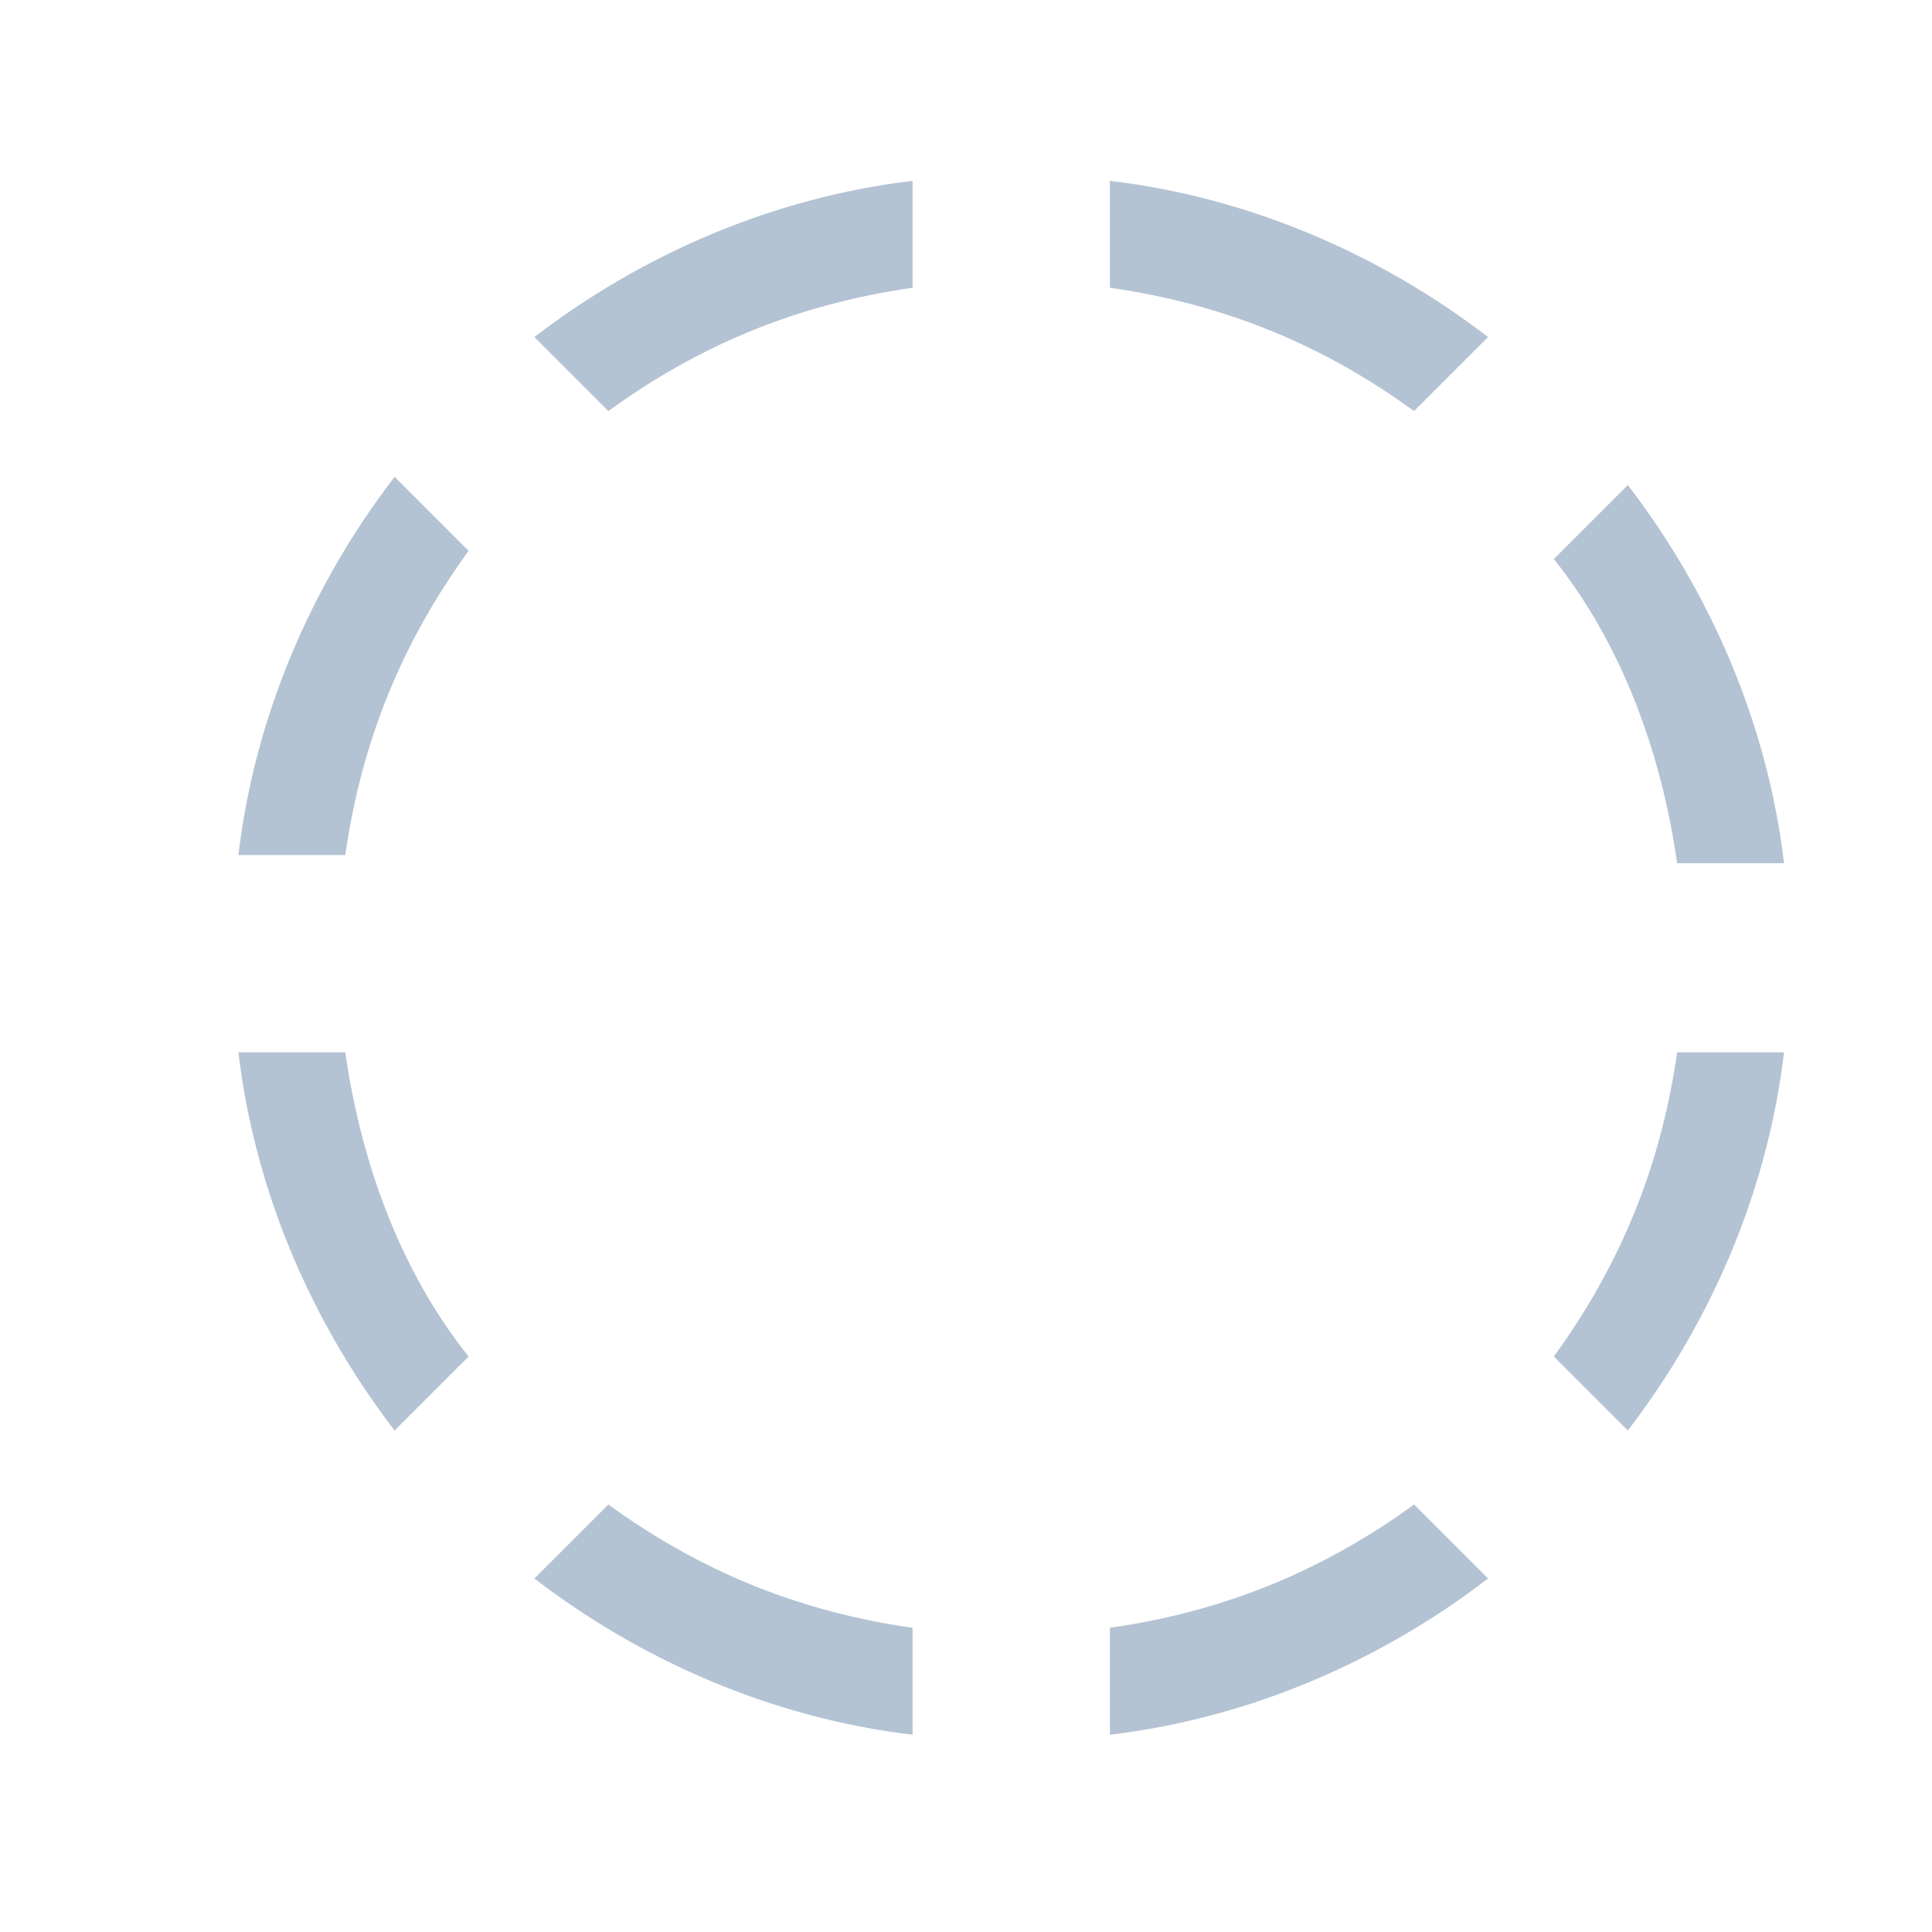 <?xml version="1.0" encoding="utf-8"?>
<!-- Generator: Adobe Illustrator 25.2.0, SVG Export Plug-In . SVG Version: 6.00 Build 0)  -->
<svg version="1.1" id="Layer_1" xmlns="http://www.w3.org/2000/svg" xmlns:xlink="http://www.w3.org/1999/xlink" x="0px" y="0px"
	 viewBox="0 0 23.5 23.5" style="enable-background:new 0 0 23.5 23.5;" xml:space="preserve">
<style type="text/css">
	.st0{fill:#B4C3D3;}
	.st1{fill:#FFFFFF;}
	.st2{fill-rule:evenodd;clip-rule:evenodd;fill:#B4C3D3;}
	.st3{fill:none;}
</style>
<g>
	<path class="st2" d="M4.2,12.8H2.9c0.2,1.7,0.9,3.3,1.9,4.6l0.9-0.9C4.9,15.5,4.4,14.2,4.2,12.8L4.2,12.8z M20.4,10.5h1.3
		c-0.2-1.7-0.9-3.3-1.9-4.6l-0.9,0.9C19.7,7.8,20.2,9.1,20.4,10.5L20.4,10.5z M4.8,5.8c-1,1.3-1.7,2.9-1.9,4.6h1.3
		c0.2-1.4,0.7-2.6,1.5-3.7L4.8,5.8L4.8,5.8z M11.1,2.2C9.4,2.4,7.8,3.1,6.5,4.1L7.4,5c1.1-0.8,2.3-1.3,3.7-1.5V2.2L11.1,2.2z
		 M18.1,4.1c-1.3-1-2.9-1.7-4.6-1.9v1.3c1.4,0.2,2.6,0.7,3.7,1.5L18.1,4.1L18.1,4.1z M19.8,17.4c1-1.3,1.7-2.9,1.9-4.6h-1.3
		c-0.2,1.4-0.7,2.6-1.5,3.7L19.8,17.4L19.8,17.4z M13.5,21.1c1.7-0.2,3.3-0.9,4.6-1.9l-0.9-0.9c-1.1,0.8-2.3,1.3-3.7,1.5V21.1
		L13.5,21.1z M6.5,19.2c1.3,1,2.9,1.7,4.6,1.9v-1.3c-1.4-0.2-2.6-0.7-3.7-1.5L6.5,19.2L6.5,19.2z"/>
</g>
</svg>
